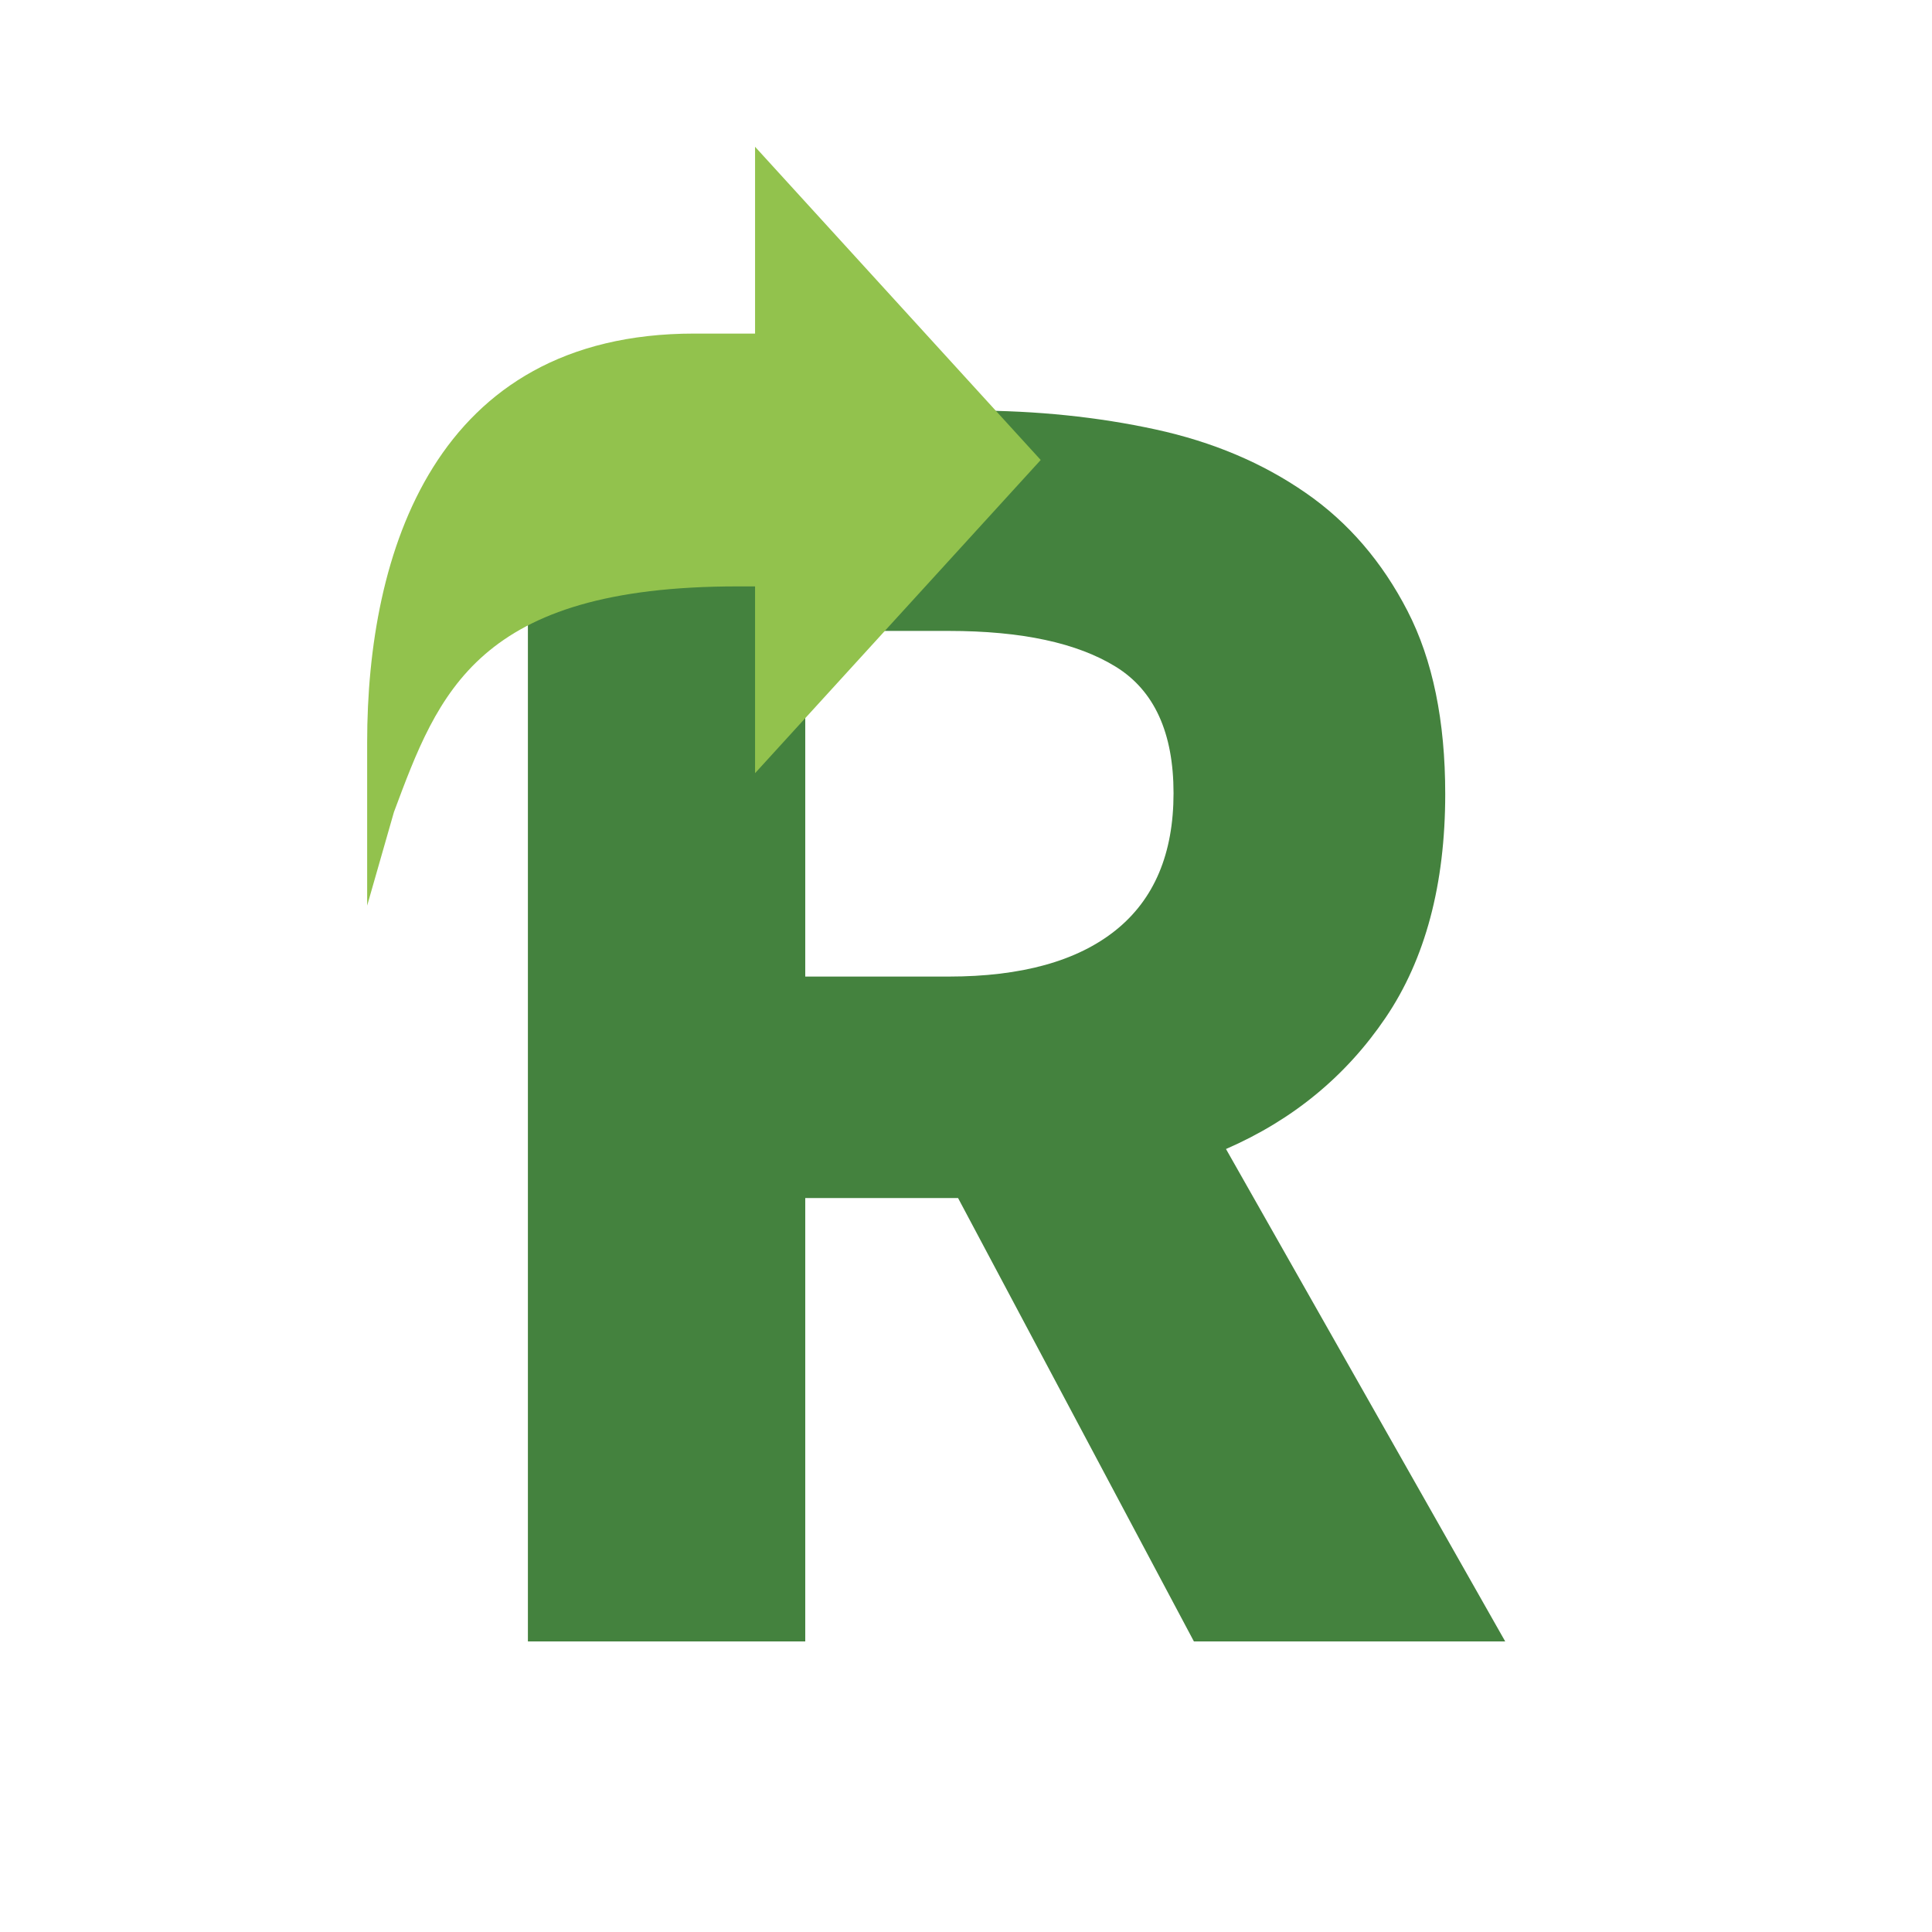 <?xml version="1.0" encoding="utf-8"?>
<!-- Generator: Adobe Illustrator 19.0.0, SVG Export Plug-In . SVG Version: 6.00 Build 0)  -->
<svg version="1.1" id="Layer_1" xmlns="http://www.w3.org/2000/svg" xmlns:xlink="http://www.w3.org/1999/xlink" x="0px" y="0px"
	 viewBox="-49 141 512 512" style="enable-background:new -49 141 512 512;" xml:space="preserve">
<style type="text/css">
	.st0{fill:none;}
	.st1{enable-background:new    ;}
	.st2{fill:#44823E;}
	.st3{fill:#92C24D;}
</style>
<g id="XMLID_1_">
	<rect x="52.4" y="225.3" class="st0" width="462.4" height="446.2"/>
</g>
<g id="XMLID_2_" class="st1">
	<path class="st2" d="M90.9,575.8v-326h117.5c17.3,0,33.6,1.7,48.8,5c15.2,3.3,28.4,8.9,39.8,16.8c11.3,7.8,20.3,18.3,27,31.3
		c6.7,13,10,29.2,10,48.5c0,24-5.3,43.8-15.8,59.3s-24.6,27.1-42.3,34.8l74,130.5h-82.5l-62.5-117.5h-40.5v117.5H90.9z M164.4,399.8
		h38c19.3,0,34.1-4.1,44.3-12.3c10.2-8.2,15.3-20.3,15.3-36.3s-5.1-27.2-15.3-33.5c-10.2-6.3-24.9-9.5-44.3-9.5h-38V399.8z"/>
</g>
<g id="XMLID_42_">
	<g id="XMLID_43_">
		<path class="st3" d="M226.8,262.9l-75.7-83v49.5H135c-69,0-86.7,58.4-86.7,108.3V381l7.1-24.8c11.8-31.6,22-59.8,91.1-59.8h4.6
			v49.5L226.8,262.9z"/>
	</g>
</g>
</svg>
